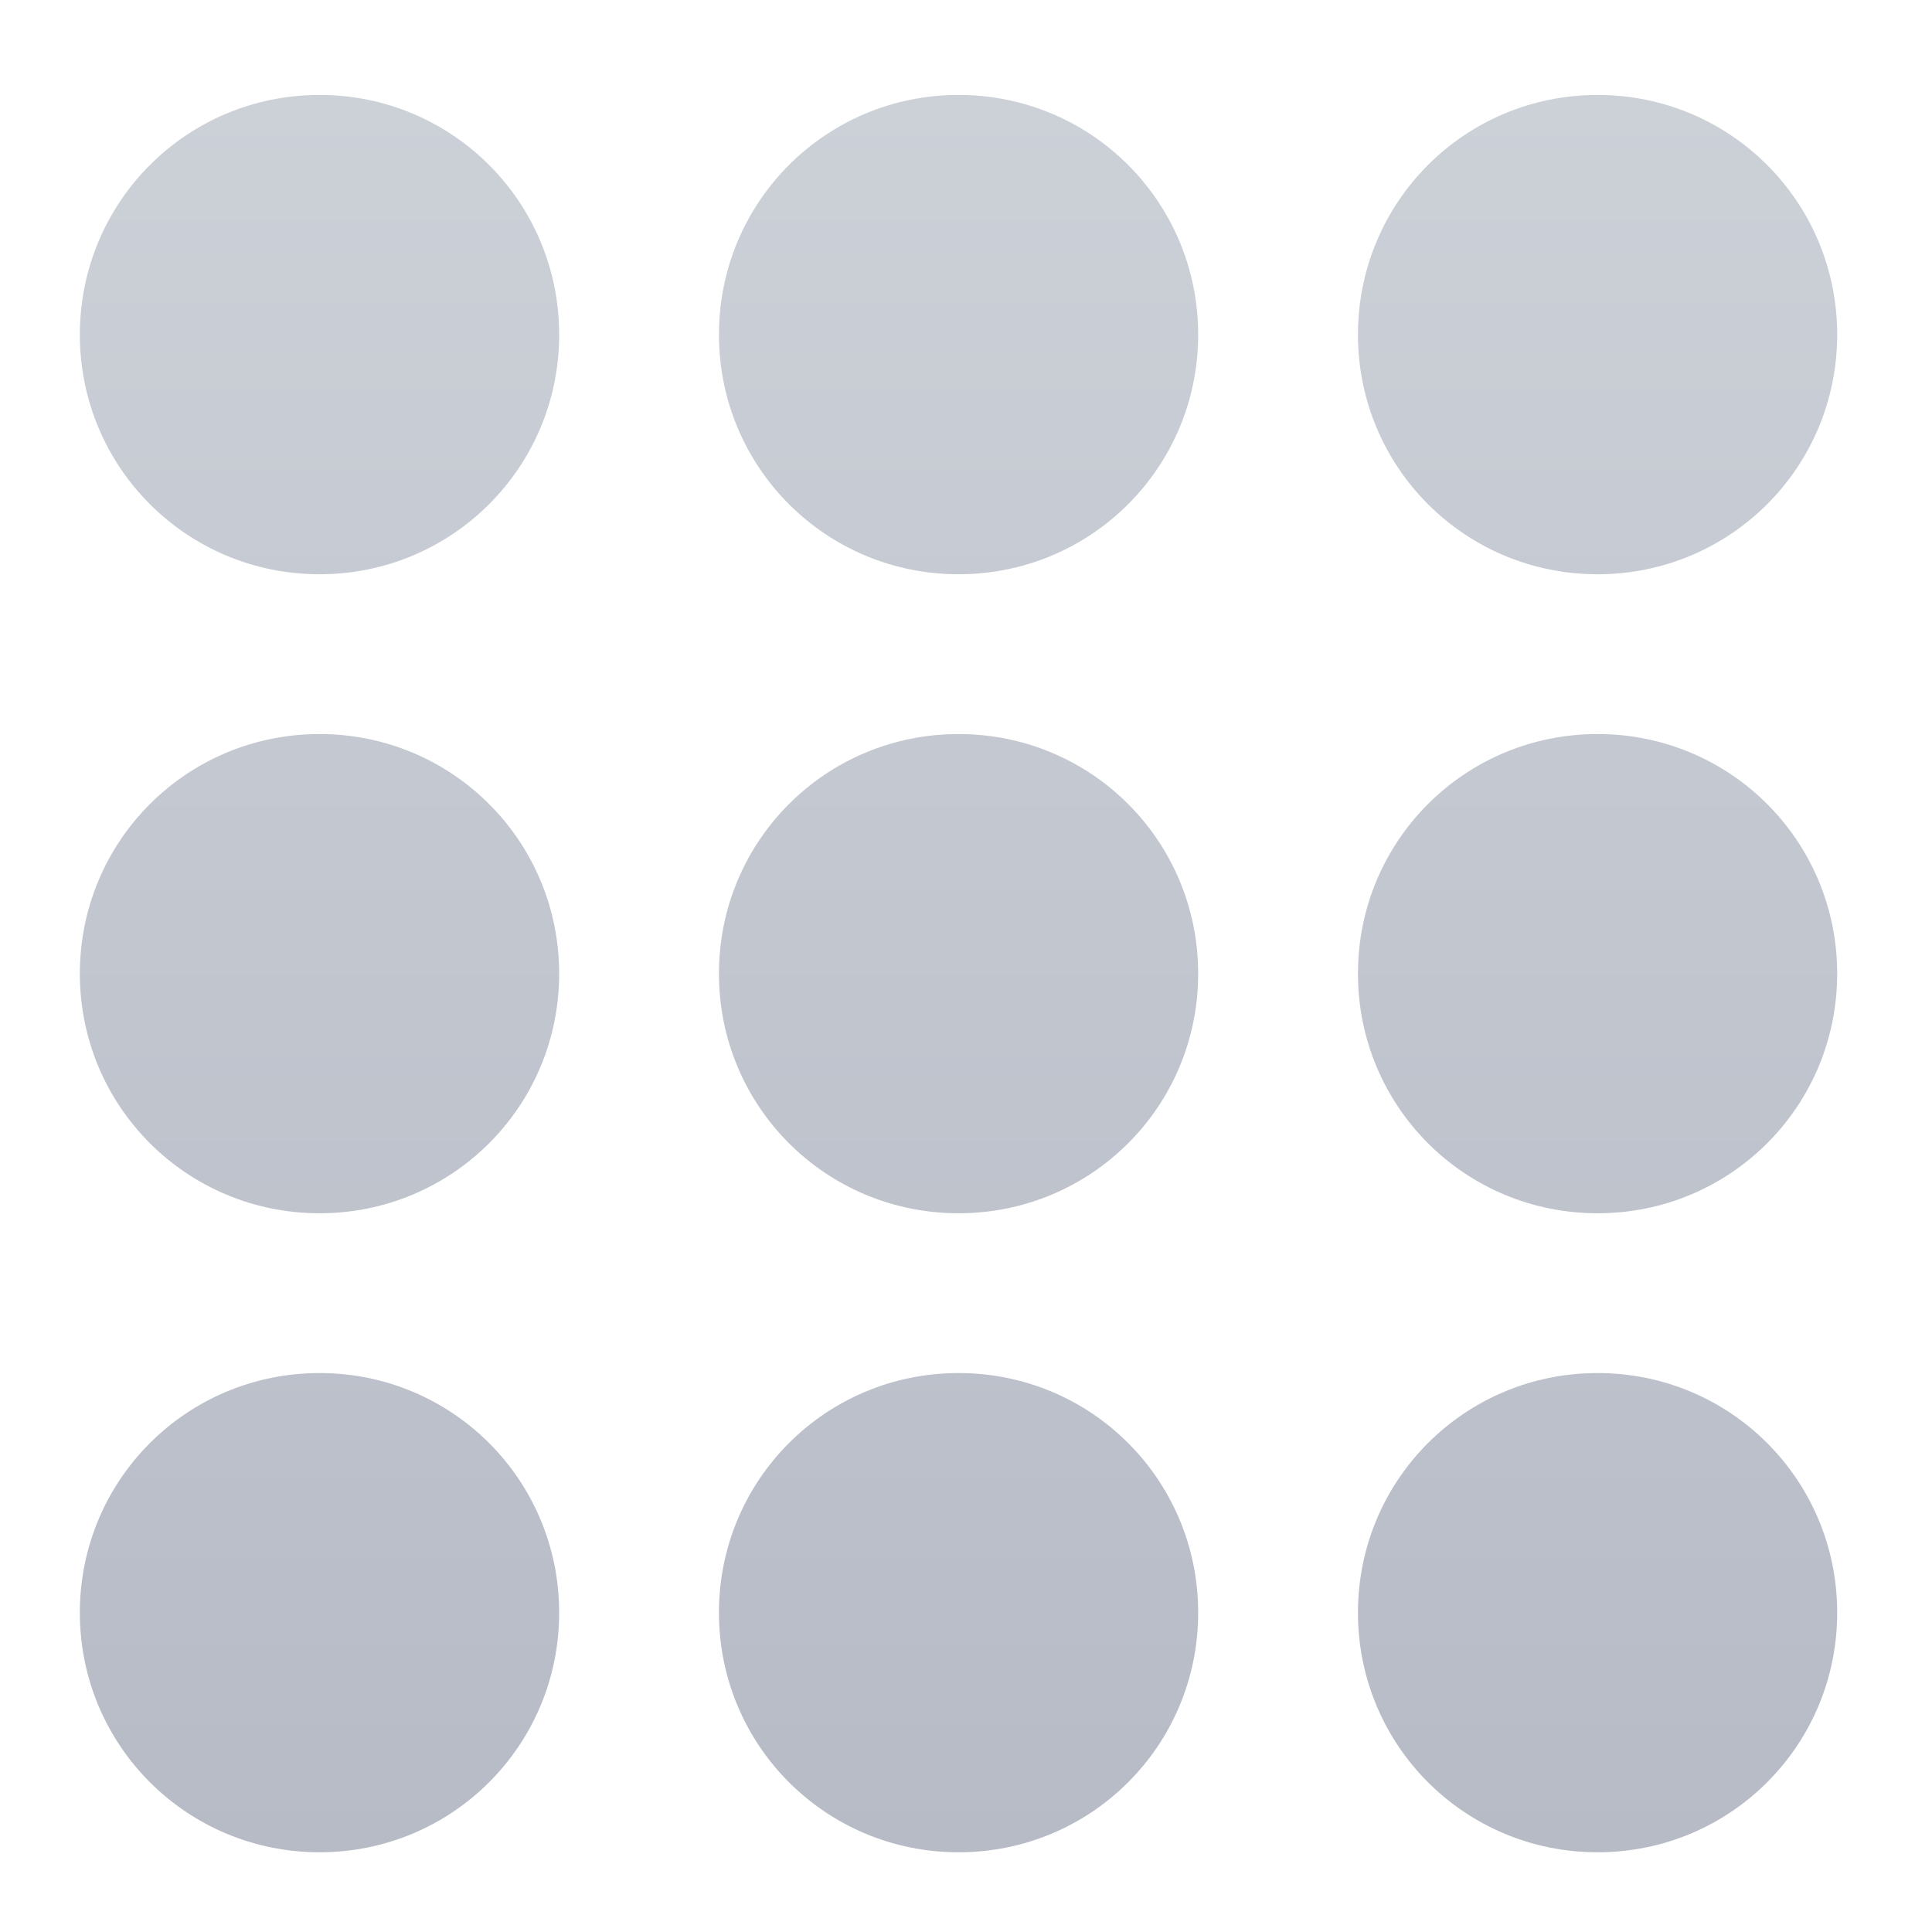 <?xml version="1.0" encoding="UTF-8"?>
<svg xmlns="http://www.w3.org/2000/svg" xmlns:xlink="http://www.w3.org/1999/xlink" width="64pt" height="64pt" viewBox="0 0 64 64" version="1.1">
<defs>
<linearGradient id="linear0" gradientUnits="userSpaceOnUse" x1="254" y1="275.833" x2="254" y2="-189.833" gradientTransform="matrix(0.125,0,0,0.125,0,26.878)">
<stop offset="0" style="stop-color:rgb(71.765%,73.333%,77.647%);stop-opacity:1;"/>
<stop offset="1" style="stop-color:rgb(80%,81.569%,84.314%);stop-opacity:1;"/>
</linearGradient>
</defs>
<g id="surface1">
<path style=" stroke:none;fill-rule:nonzero;fill:url(#linear0);" d="M 10.586 3.145 C 6.188 3.145 2.645 6.688 2.645 11.086 C 2.645 15.48 6.188 19.023 10.586 19.023 C 14.98 19.023 18.523 15.48 18.523 11.086 C 18.523 6.688 14.98 3.145 10.586 3.145 Z M 31.754 3.145 C 27.355 3.145 23.816 6.688 23.816 11.086 C 23.816 15.48 27.355 19.023 31.754 19.023 C 36.152 19.023 39.691 15.48 39.691 11.086 C 39.691 6.688 36.152 3.145 31.754 3.145 Z M 52.922 3.145 C 48.523 3.145 44.984 6.688 44.984 11.086 C 44.984 15.48 48.523 19.023 52.922 19.023 C 57.32 19.023 60.859 15.48 60.859 11.086 C 60.859 6.688 57.32 3.145 52.922 3.145 Z M 10.586 24.316 C 6.188 24.316 2.645 27.855 2.645 32.254 C 2.645 36.652 6.188 40.191 10.586 40.191 C 14.98 40.191 18.523 36.652 18.523 32.254 C 18.523 27.855 14.98 24.316 10.586 24.316 Z M 31.754 24.316 C 27.355 24.316 23.816 27.855 23.816 32.254 C 23.816 36.652 27.355 40.191 31.754 40.191 C 36.152 40.191 39.691 36.652 39.691 32.254 C 39.691 27.855 36.152 24.316 31.754 24.316 Z M 52.922 24.316 C 48.523 24.316 44.984 27.855 44.984 32.254 C 44.984 36.652 48.523 40.191 52.922 40.191 C 57.32 40.191 60.859 36.652 60.859 32.254 C 60.859 27.855 57.32 24.316 52.922 24.316 Z M 10.586 45.484 C 6.188 45.484 2.645 49.023 2.645 53.422 C 2.645 57.82 6.188 61.359 10.586 61.359 C 14.98 61.359 18.523 57.82 18.523 53.422 C 18.523 49.023 14.98 45.484 10.586 45.484 Z M 31.754 45.484 C 27.355 45.484 23.816 49.023 23.816 53.422 C 23.816 57.82 27.355 61.359 31.754 61.359 C 36.152 61.359 39.691 57.82 39.691 53.422 C 39.691 49.023 36.152 45.484 31.754 45.484 Z M 52.922 45.484 C 48.523 45.484 44.984 49.023 44.984 53.422 C 44.984 57.82 48.523 61.359 52.922 61.359 C 57.32 61.359 60.859 57.82 60.859 53.422 C 60.859 49.023 57.32 45.484 52.922 45.484 Z M 52.922 45.484 "/>
</g>
</svg>
